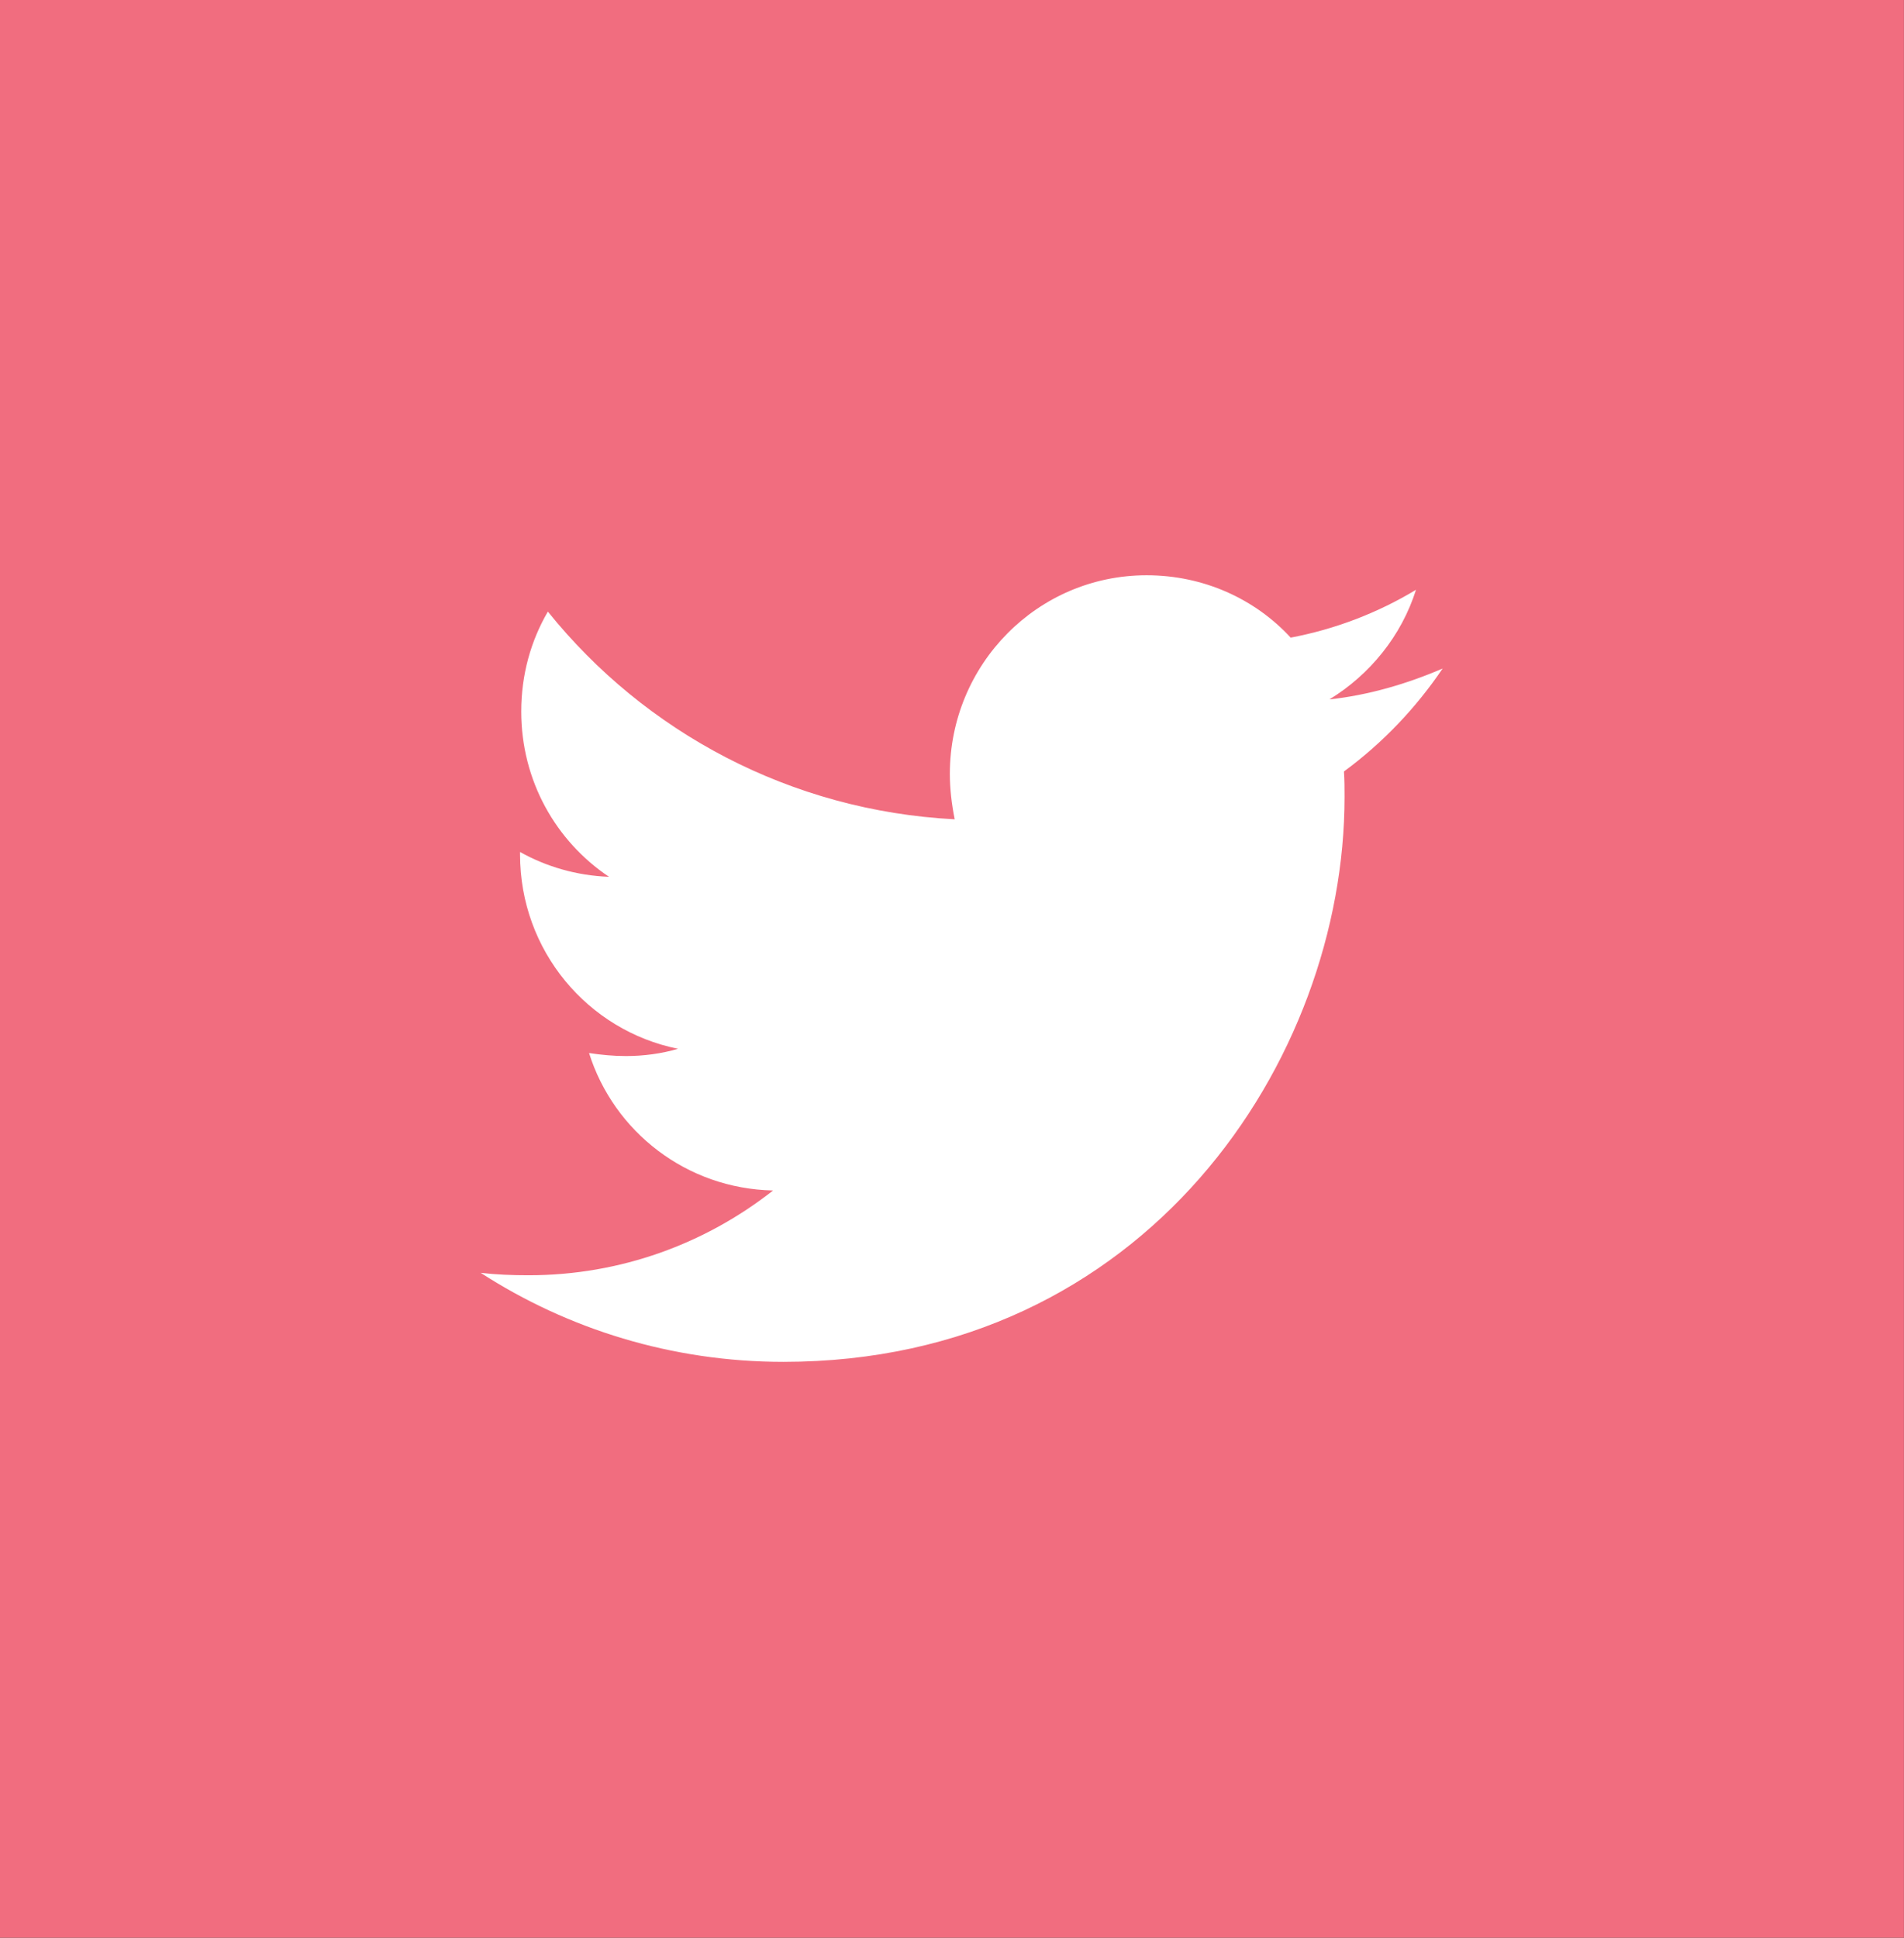 <svg width="31.451" height="32" viewBox="0 0 31.451 32" fill="none" xmlns="http://www.w3.org/2000/svg" xmlns:xlink="http://www.w3.org/1999/xlink">
	<rect x="0" y="0" width="31.451" height="32" fill="#333333" stroke="none"/>
	<desc>
			Created with Pixso.
	</desc>
	<defs>
		<clipPath id="clip190_1614">
			<rect id="twitter-brands 1" width="15.892" height="16" transform="translate(7.946 8)" fill="white" fill-opacity="0"/>
		</clipPath>
	</defs>
	<path id="Rectangle 14" d="M0 0L31.45 0L31.45 32L0 32L0 0Z" fill="#f16d7f" fill-opacity="1" fill-rule="evenodd"/>
	<rect id="twitter-brands 1" width="15.892" height="16" transform="translate(7.946 8)" fill="#f16d7f" fill-opacity="0"/>
	<g clip-path="url(#clip190_1614)">
		<path id="Vector" d="M22.2 12.74C22.21 12.88 22.21 13.02 22.21 13.16C22.21 17.5 18.93 22.49 12.94 22.49C11.1 22.49 9.38 21.95 7.94 21.02C8.2 21.05 8.46 21.06 8.73 21.06C10.25 21.06 11.65 20.54 12.77 19.66C11.34 19.63 10.14 18.69 9.73 17.39C9.93 17.42 10.13 17.44 10.34 17.44C10.63 17.44 10.93 17.4 11.2 17.32C9.71 17.02 8.59 15.7 8.59 14.11L8.59 14.07C9.02 14.31 9.52 14.46 10.06 14.48C9.18 13.89 8.61 12.89 8.61 11.75C8.61 11.14 8.77 10.58 9.05 10.1C10.65 12.09 13.06 13.39 15.77 13.53C15.72 13.28 15.69 13.03 15.69 12.78C15.69 10.97 17.14 9.5 18.94 9.5C19.88 9.5 20.73 9.89 21.32 10.53C22.06 10.39 22.76 10.12 23.39 9.74C23.15 10.5 22.63 11.14 21.96 11.55C22.61 11.48 23.25 11.29 23.83 11.04C23.39 11.69 22.84 12.27 22.2 12.74Z" fill="#ffffff" fill-opacity="1" fill-rule="nonzero"/>
	</g>
</svg>
